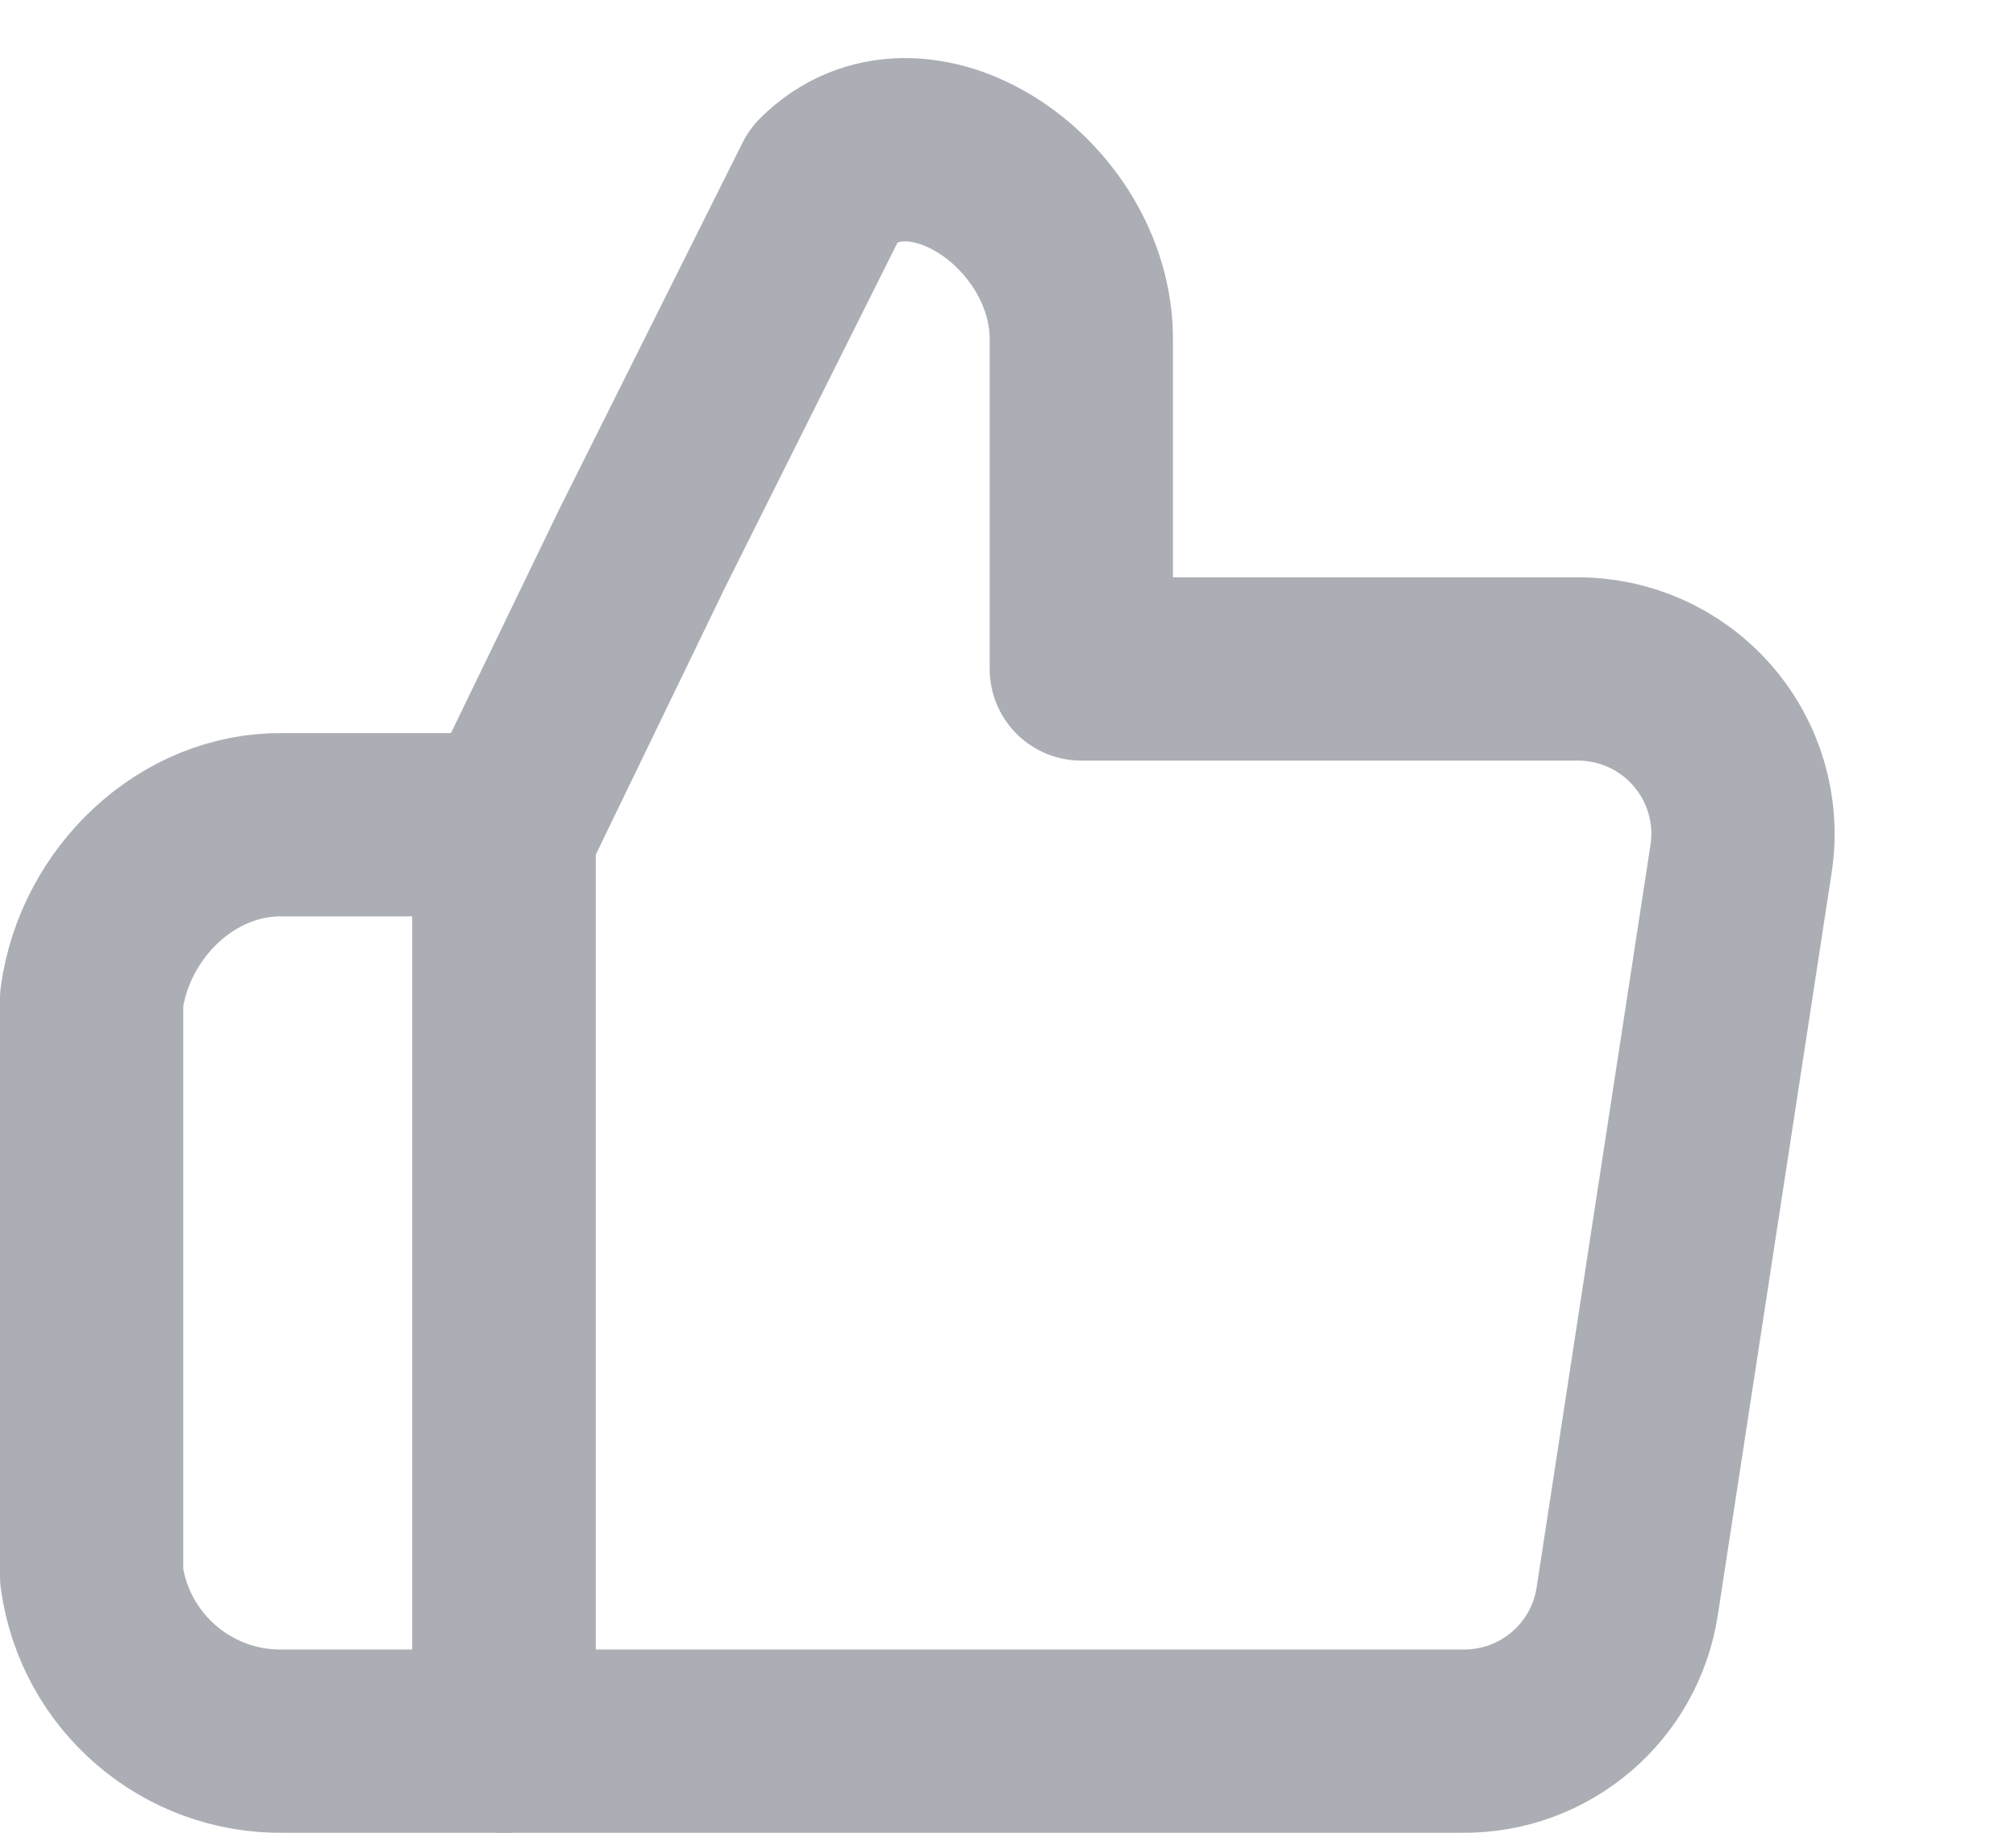 <svg width="11" height="10" viewBox="0 0 11 10" fill="none" xmlns="http://www.w3.org/2000/svg">
<path d="M5.9 3.65V1.85C5.9 1.104 5 0.5 4.5 1L3.5 3L2.75 4.55V9.5H7.979C8.428 9.505 8.812 9.179 8.879 8.735L9.5 4.685C9.54 4.424 9.463 4.159 9.289 3.959C9.116 3.76 8.864 3.647 8.6 3.65H5.9Z" stroke="#ABAEB4" stroke-linejoin="round"/>
<path d="M2.75 4.5H1.548C1.021 4.49 0.571 4.927 0.5 5.45V8.6C0.571 9.122 1.021 9.509 1.548 9.5H2.75V4.5Z" stroke="#ABAEB4" stroke-linejoin="round"/>
</svg>
